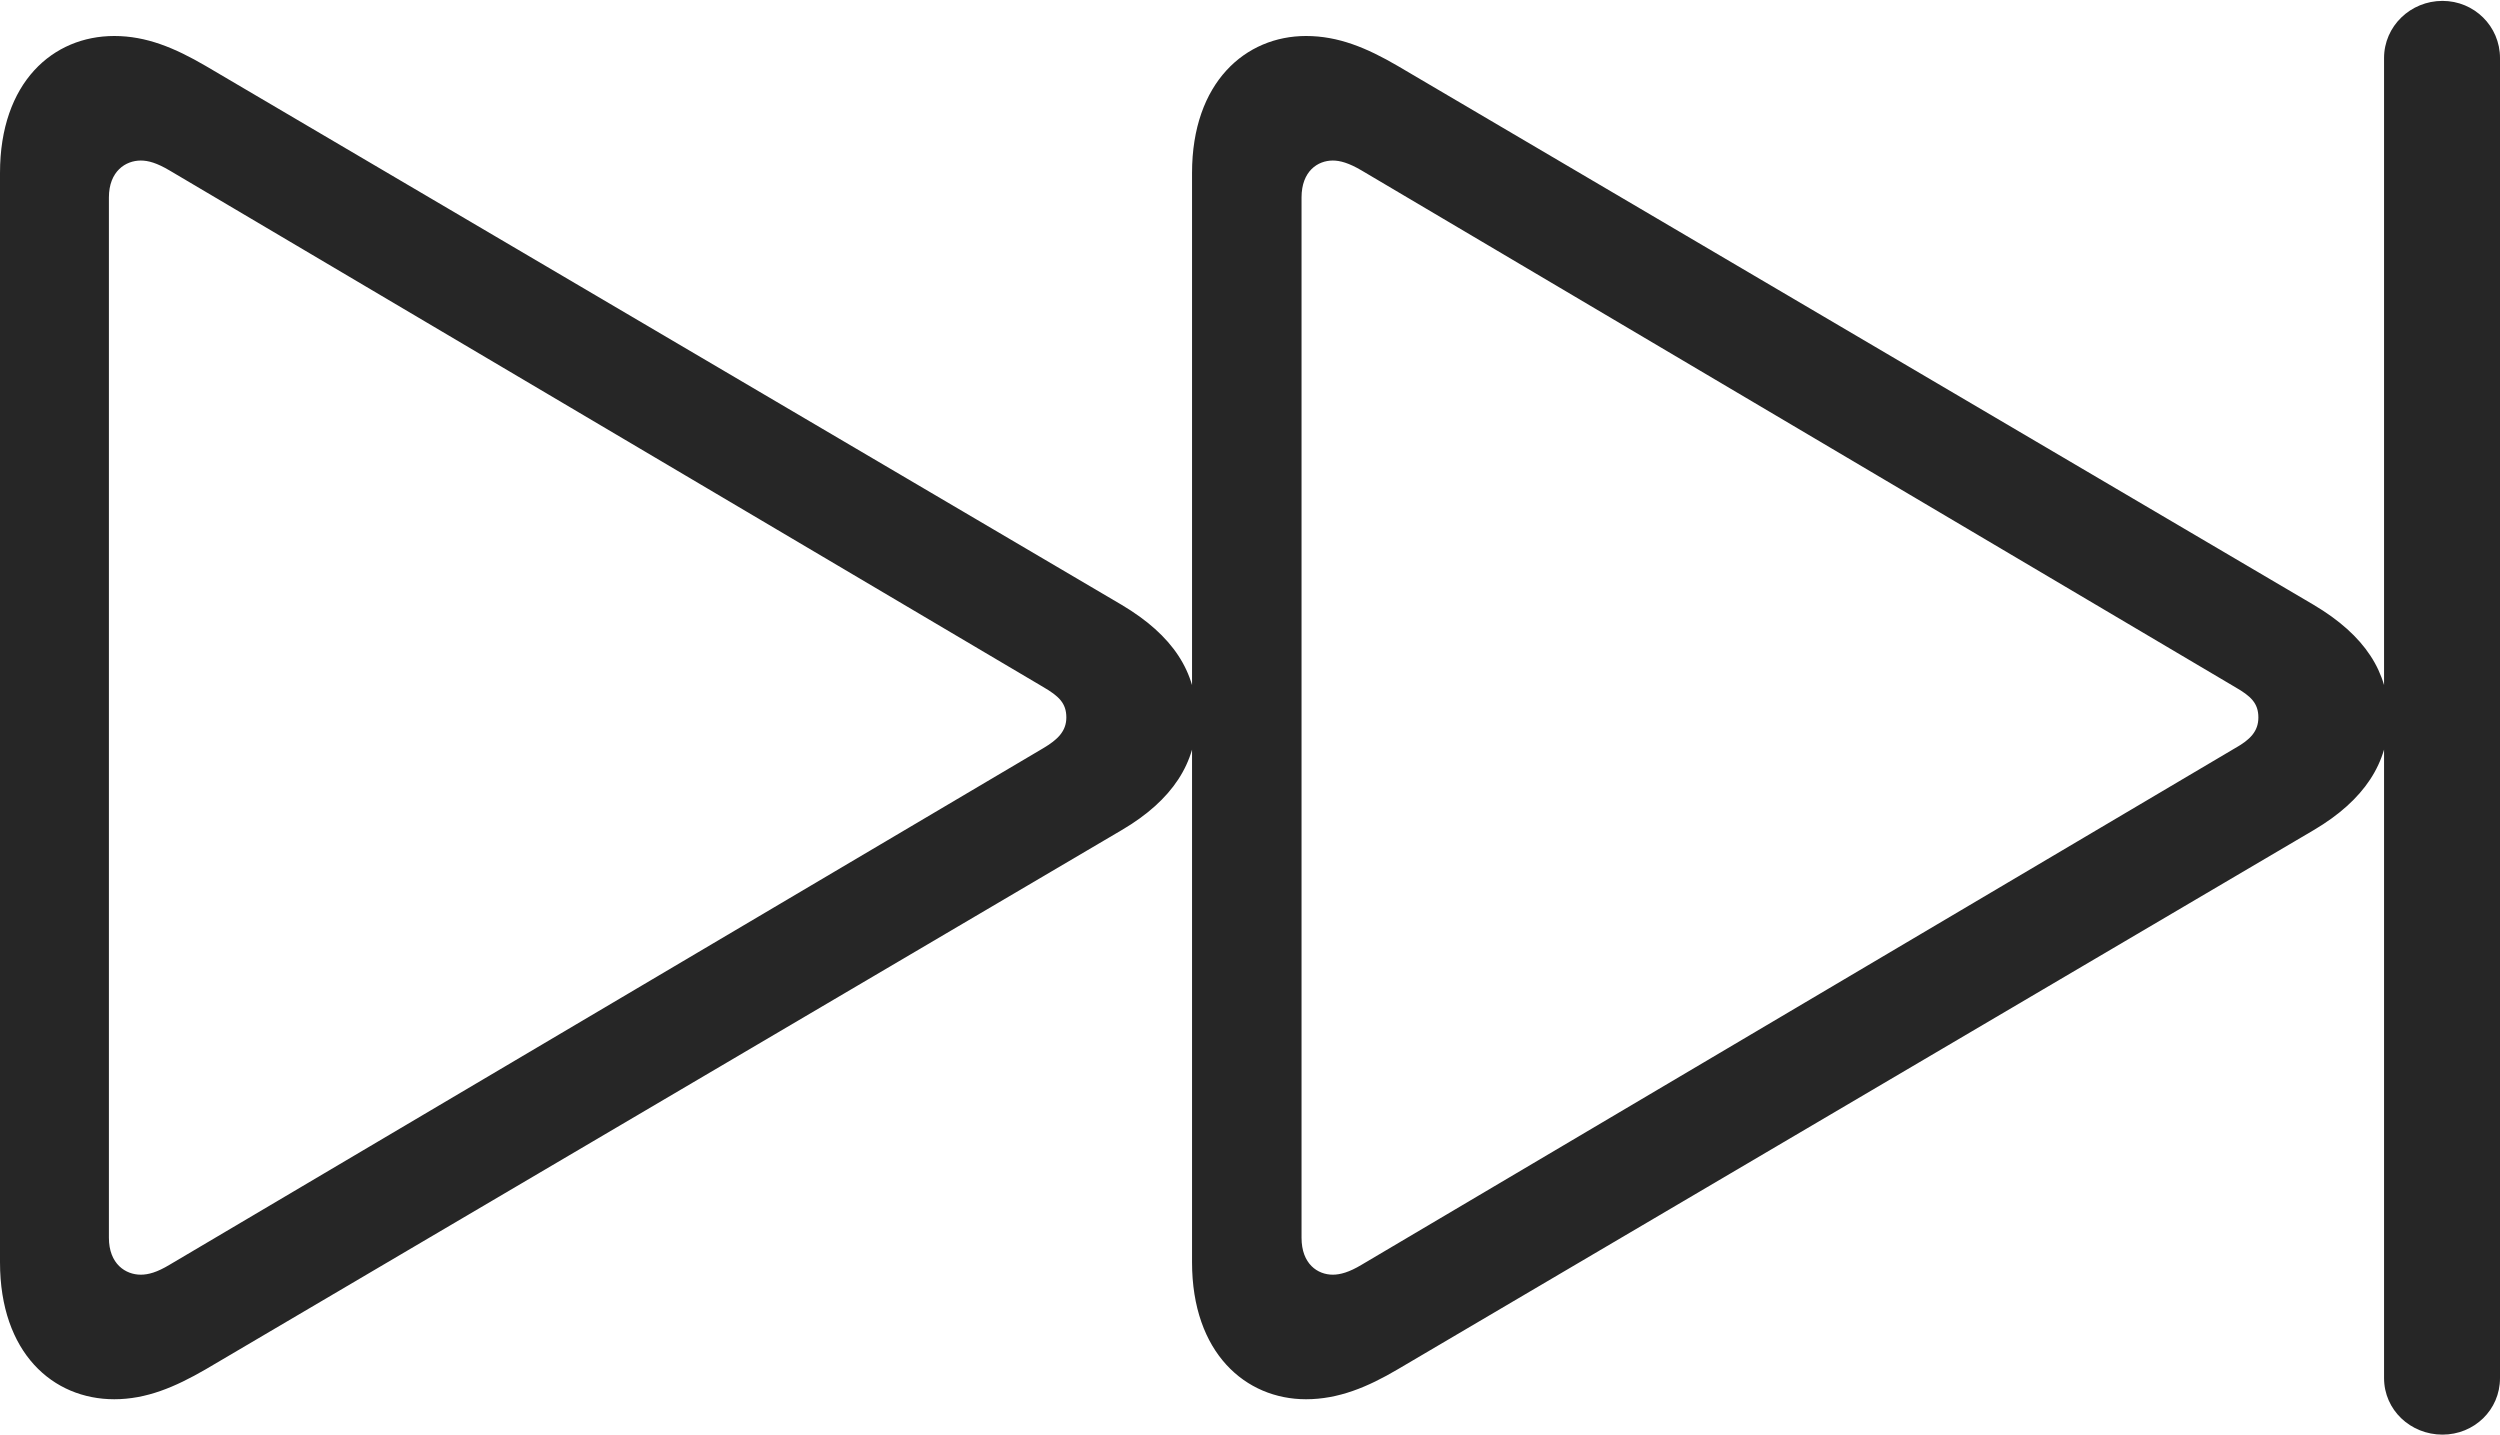 <?xml version="1.0" encoding="UTF-8"?>
<!--Generator: Apple Native CoreSVG 232.5-->
<!DOCTYPE svg
PUBLIC "-//W3C//DTD SVG 1.1//EN"
       "http://www.w3.org/Graphics/SVG/1.1/DTD/svg11.dtd">
<svg version="1.1" xmlns="http://www.w3.org/2000/svg" xmlns:xlink="http://www.w3.org/1999/xlink" width="136.959" height="78.594">
 <g>
  <rect height="78.594" opacity="0" width="136.959" x="0" y="0"/>
  <path d="M133.808 78.594C135.543 78.594 136.959 77.245 136.959 75.495L136.959 3.182C136.959 1.432 135.543 0.049 133.808 0.049C132.058 0.049 130.607 1.432 130.607 3.182L130.607 75.495C130.607 77.245 132.058 78.594 133.808 78.594ZM6.259 76.656C8.019 76.656 9.585 75.991 11.269 75.016L61.449 45.477C64.249 43.834 65.548 41.772 65.548 39.306C65.548 36.826 64.265 34.808 61.449 33.136L11.269 3.612C9.57 2.622 8.019 1.972 6.259 1.972C2.901 1.972 0 4.508 0 9.477L0 69.15C0 74.12 2.901 76.656 6.259 76.656ZM7.711 69.832C6.888 69.832 5.966 69.253 5.966 67.808L5.966 10.82C5.966 9.374 6.888 8.795 7.711 8.795C8.126 8.795 8.592 8.926 9.292 9.34L57.15 37.636C58.001 38.133 58.418 38.517 58.418 39.306C58.418 40.062 57.937 40.525 57.15 40.991L9.292 69.287C8.607 69.701 8.126 69.832 7.711 69.832ZM71.548 76.656C73.323 76.656 74.922 75.991 76.573 75.016L126.752 45.477C129.538 43.834 130.852 41.772 130.852 39.306C130.852 36.826 129.568 34.808 126.752 33.136L76.573 3.612C74.874 2.622 73.323 1.972 71.548 1.972C68.239 1.972 65.304 4.508 65.304 9.477L65.304 69.15C65.304 74.12 68.239 76.656 71.548 76.656ZM73.015 69.832C72.192 69.832 71.303 69.253 71.303 67.808L71.303 10.82C71.303 9.374 72.192 8.795 73.015 8.795C73.414 8.795 73.895 8.926 74.596 9.34L122.439 37.636C123.304 38.133 123.722 38.517 123.722 39.306C123.722 40.062 123.274 40.525 122.439 40.991L74.596 69.287C73.911 69.701 73.414 69.832 73.015 69.832Z" fill="#000000" fill-opacity="0.85"/>
 </g>
</svg>

